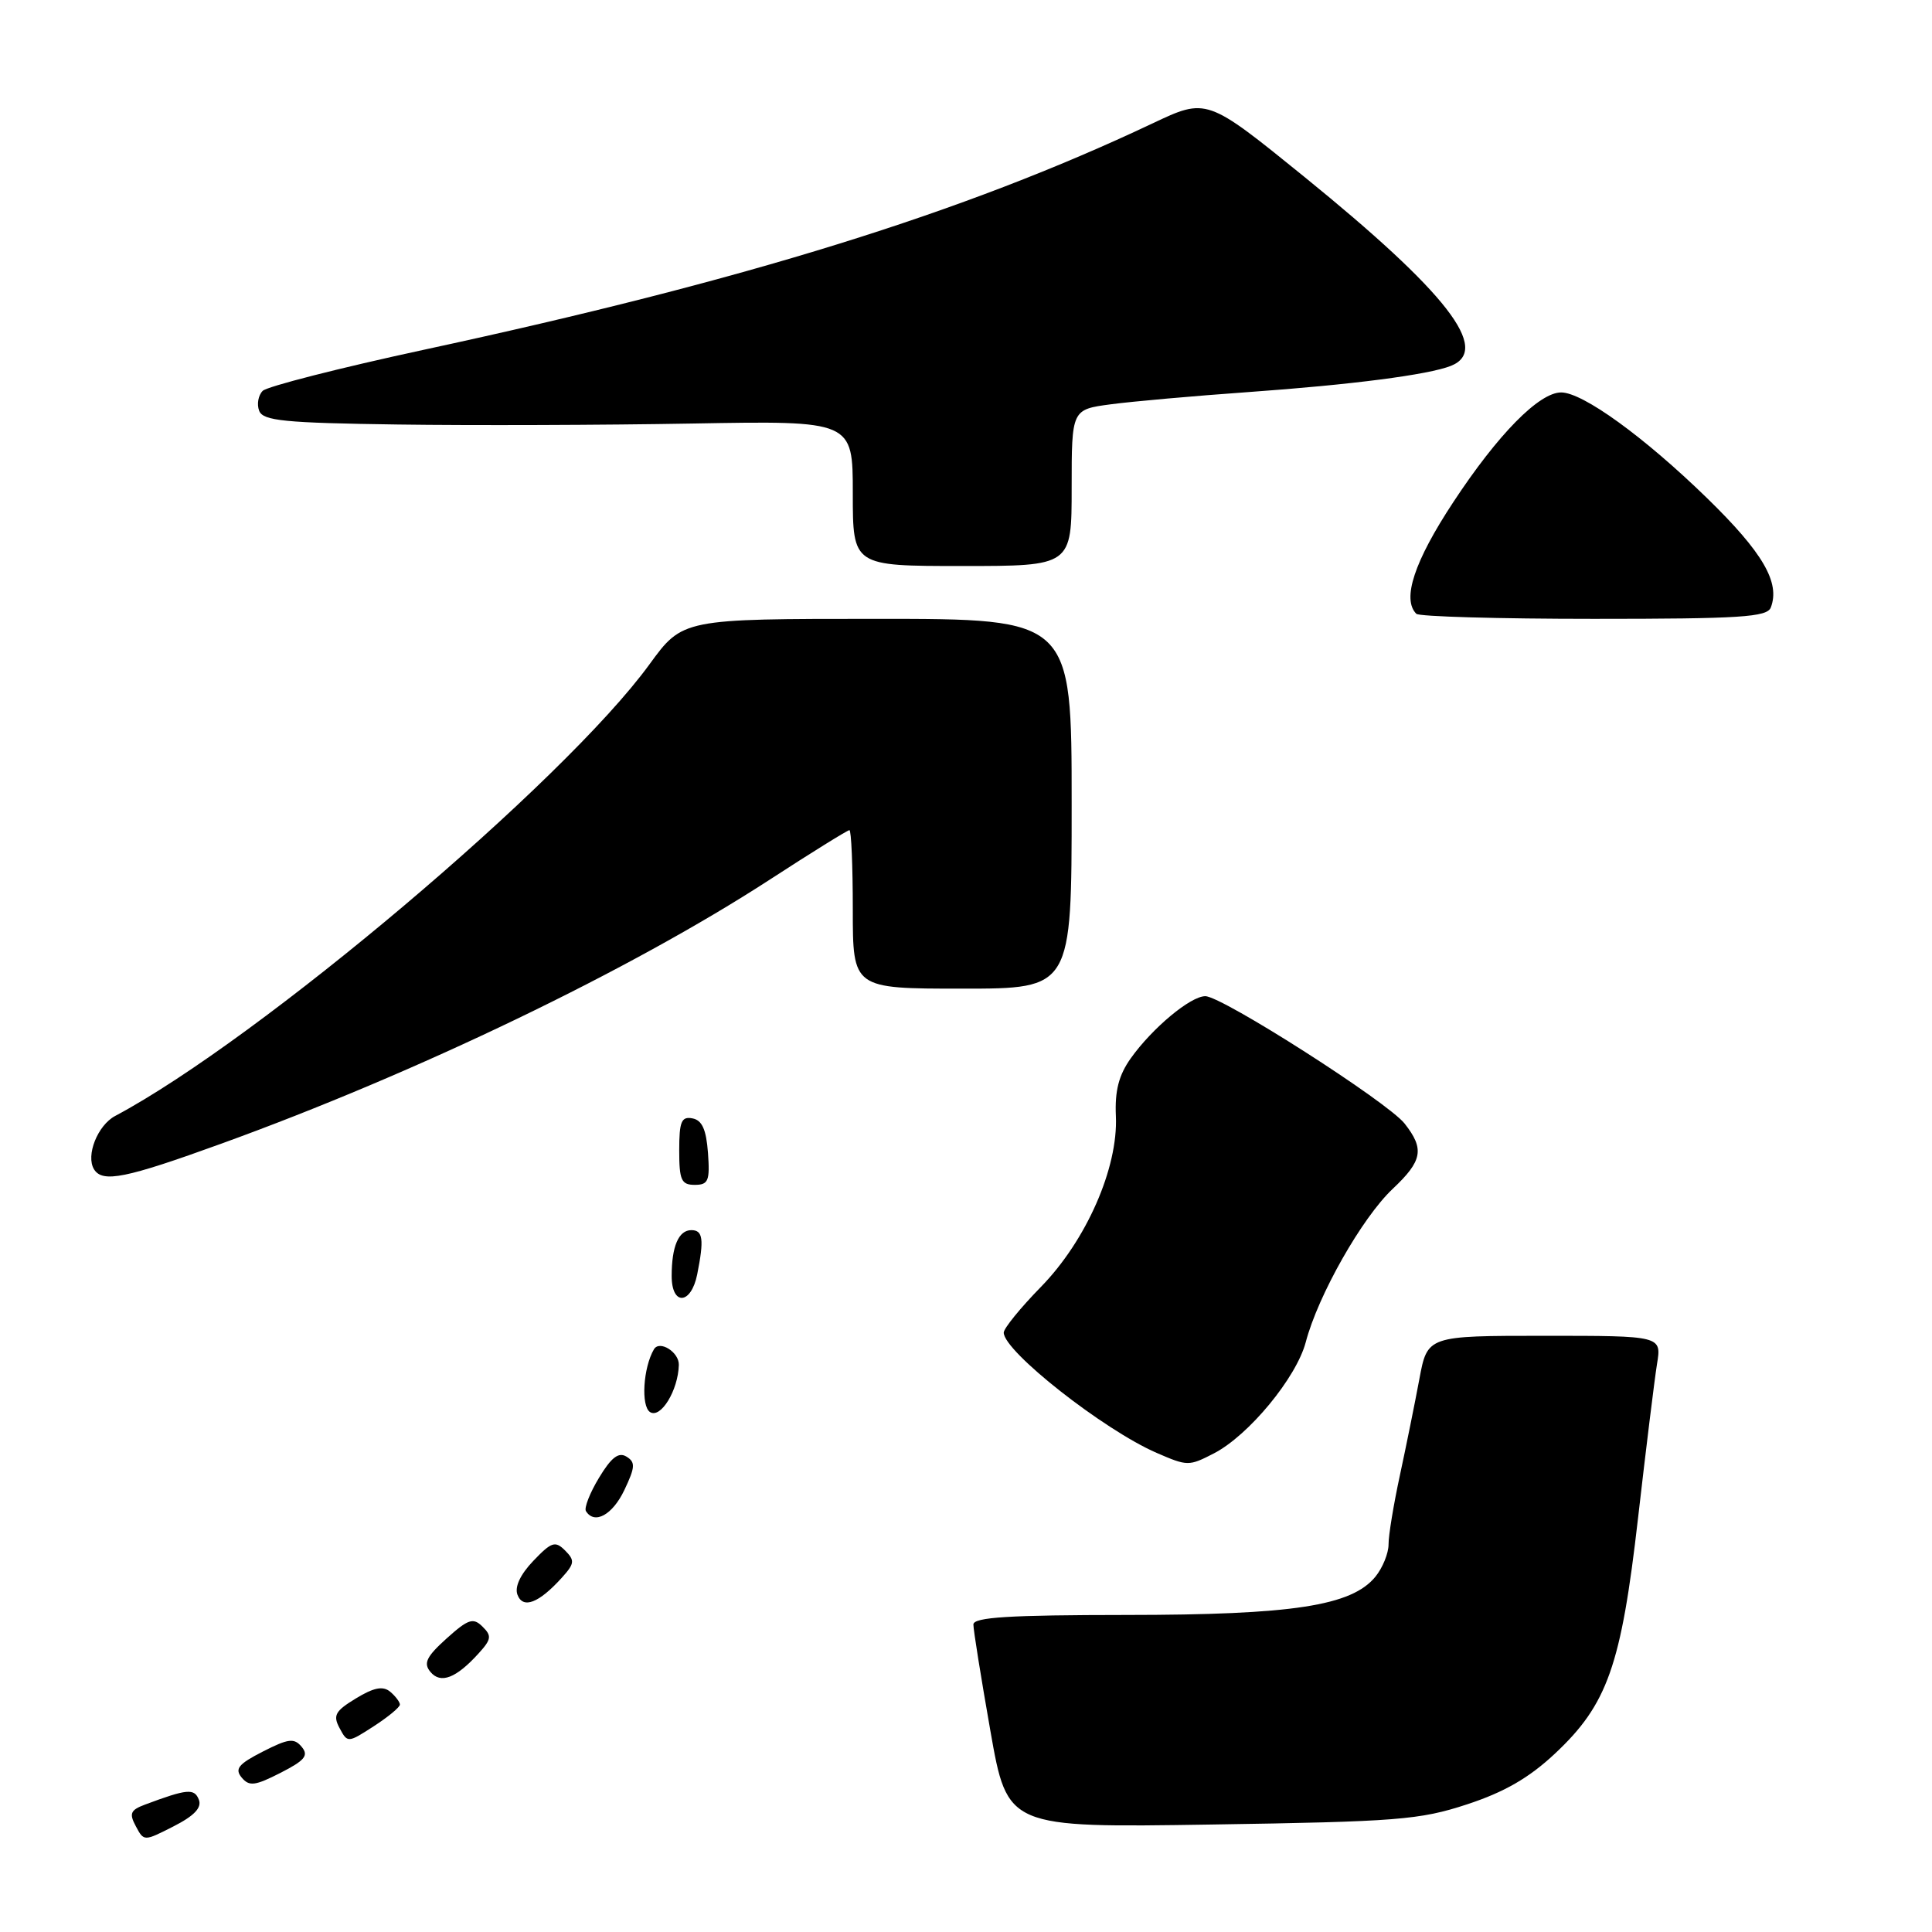 <?xml version="1.0" encoding="UTF-8" standalone="no"?>
<!DOCTYPE svg PUBLIC "-//W3C//DTD SVG 1.1//EN" "http://www.w3.org/Graphics/SVG/1.1/DTD/svg11.dtd" >
<svg xmlns="http://www.w3.org/2000/svg" xmlns:xlink="http://www.w3.org/1999/xlink" version="1.1" viewBox="0 0 256 256">
 <g >
 <path fill="currentColor"
d=" M 26.35 238.47 C 25.76 236.94 24.80 237.03 19.21 239.12 C 17.28 239.84 17.09 240.30 18.00 241.99 C 19.07 244.00 19.07 244.00 23.00 242.00 C 25.73 240.61 26.76 239.53 26.35 238.47 Z  M 194.38 239.09 C 199.32 237.47 202.59 235.59 206.02 232.38 C 213.00 225.85 214.81 220.72 217.05 201.14 C 218.10 191.99 219.23 182.81 219.56 180.75 C 220.18 177.00 220.18 177.00 204.66 177.00 C 189.14 177.00 189.14 177.00 188.07 182.75 C 187.48 185.91 186.32 191.65 185.49 195.50 C 184.66 199.35 183.98 203.46 183.99 204.64 C 183.99 205.82 183.21 207.74 182.25 208.92 C 179.10 212.78 171.30 213.98 149.25 213.99 C 133.73 214.00 129.00 214.29 128.98 215.25 C 128.97 215.94 129.99 222.28 131.23 229.34 C 133.49 242.18 133.49 242.18 160.50 241.76 C 185.14 241.38 188.10 241.15 194.38 239.09 Z  M 39.98 231.47 C 38.98 230.27 38.22 230.36 34.83 232.09 C 31.60 233.74 31.07 234.38 32.02 235.53 C 33.02 236.73 33.78 236.64 37.17 234.91 C 40.40 233.26 40.93 232.62 39.98 231.47 Z  M 52.99 225.87 C 52.99 225.53 52.41 224.76 51.70 224.16 C 50.74 223.37 49.54 223.60 47.16 225.05 C 44.41 226.72 44.09 227.30 45.00 228.99 C 46.05 230.96 46.10 230.95 49.52 228.74 C 51.42 227.51 52.98 226.22 52.99 225.87 Z  M 63.44 219.06 C 65.11 217.22 65.18 216.75 63.93 215.53 C 62.70 214.31 62.04 214.53 59.17 217.11 C 56.50 219.52 56.08 220.39 57.03 221.53 C 58.38 223.17 60.45 222.37 63.44 219.06 Z  M 74.44 209.06 C 76.14 207.18 76.19 206.77 74.88 205.45 C 73.57 204.14 73.08 204.30 70.67 206.82 C 68.94 208.63 68.17 210.28 68.57 211.32 C 69.30 213.23 71.40 212.42 74.44 209.06 Z  M 82.73 197.44 C 84.17 194.41 84.22 193.75 83.01 193.01 C 81.97 192.37 81.00 193.11 79.38 195.80 C 78.16 197.81 77.38 199.81 77.64 200.23 C 78.77 202.05 81.16 200.74 82.73 197.44 Z  M 160.85 192.58 C 165.47 190.19 171.78 182.54 173.02 177.84 C 174.64 171.65 180.48 161.35 184.54 157.53 C 188.49 153.81 188.77 152.25 186.12 148.88 C 183.88 146.03 161.93 132.00 159.71 132.00 C 157.75 132.00 152.70 136.21 149.84 140.22 C 148.24 142.47 147.71 144.53 147.86 147.90 C 148.17 154.75 143.94 164.37 137.92 170.53 C 135.21 173.30 133.00 176.02 133.00 176.58 C 133.00 179.05 146.23 189.46 153.25 192.51 C 157.35 194.29 157.53 194.29 160.85 192.58 Z  M 89.95 180.86 C 90.00 179.17 87.39 177.53 86.65 178.79 C 85.22 181.23 84.91 186.33 86.14 187.11 C 87.56 188.00 89.86 184.22 89.95 180.86 Z  M 92.38 168.88 C 93.31 164.22 93.15 163.00 91.61 163.00 C 89.92 163.00 89.00 165.15 89.00 169.08 C 89.00 173.05 91.57 172.89 92.38 168.88 Z  M 93.81 152.76 C 93.58 149.66 93.03 148.43 91.75 148.19 C 90.29 147.91 90.00 148.61 90.00 152.43 C 90.00 156.38 90.28 157.00 92.06 157.00 C 93.86 157.00 94.08 156.47 93.81 152.76 Z  M 29.33 151.54 C 55.28 142.14 83.53 128.54 101.96 116.58 C 107.53 112.96 112.30 110.00 112.55 110.00 C 112.80 110.00 113.00 114.72 113.00 120.50 C 113.00 131.00 113.00 131.00 127.50 131.00 C 142.00 131.00 142.00 131.00 142.00 106.50 C 142.00 82.00 142.00 82.00 116.23 82.00 C 90.45 82.00 90.45 82.00 86.05 88.04 C 74.74 103.58 34.33 137.73 15.26 147.87 C 12.93 149.11 11.34 153.12 12.46 154.94 C 13.59 156.76 16.64 156.14 29.33 151.54 Z  M 234.64 80.50 C 235.91 77.19 233.59 73.21 226.19 66.00 C 217.87 57.90 209.73 52.00 206.86 52.00 C 203.94 52.00 198.48 57.55 192.56 66.55 C 187.40 74.38 185.74 79.40 187.67 81.33 C 188.03 81.70 198.62 82.00 211.20 82.00 C 230.61 82.00 234.15 81.77 234.64 80.50 Z  M 142.00 64.63 C 142.00 54.26 142.00 54.26 147.20 53.57 C 150.05 53.19 158.27 52.46 165.45 51.95 C 179.09 50.98 189.28 49.66 192.25 48.48 C 197.61 46.35 191.74 38.78 172.84 23.44 C 159.90 12.95 159.90 12.95 152.70 16.36 C 127.65 28.20 98.85 37.14 56.19 46.34 C 45.02 48.75 35.39 51.21 34.81 51.79 C 34.22 52.38 34.01 53.57 34.34 54.43 C 34.85 55.76 37.65 56.04 52.72 56.25 C 62.50 56.39 80.06 56.33 91.75 56.12 C 113.00 55.74 113.00 55.74 113.00 65.37 C 113.00 75.00 113.00 75.00 127.50 75.00 C 142.00 75.00 142.00 75.00 142.00 64.63 Z "/>
</g>
</svg>